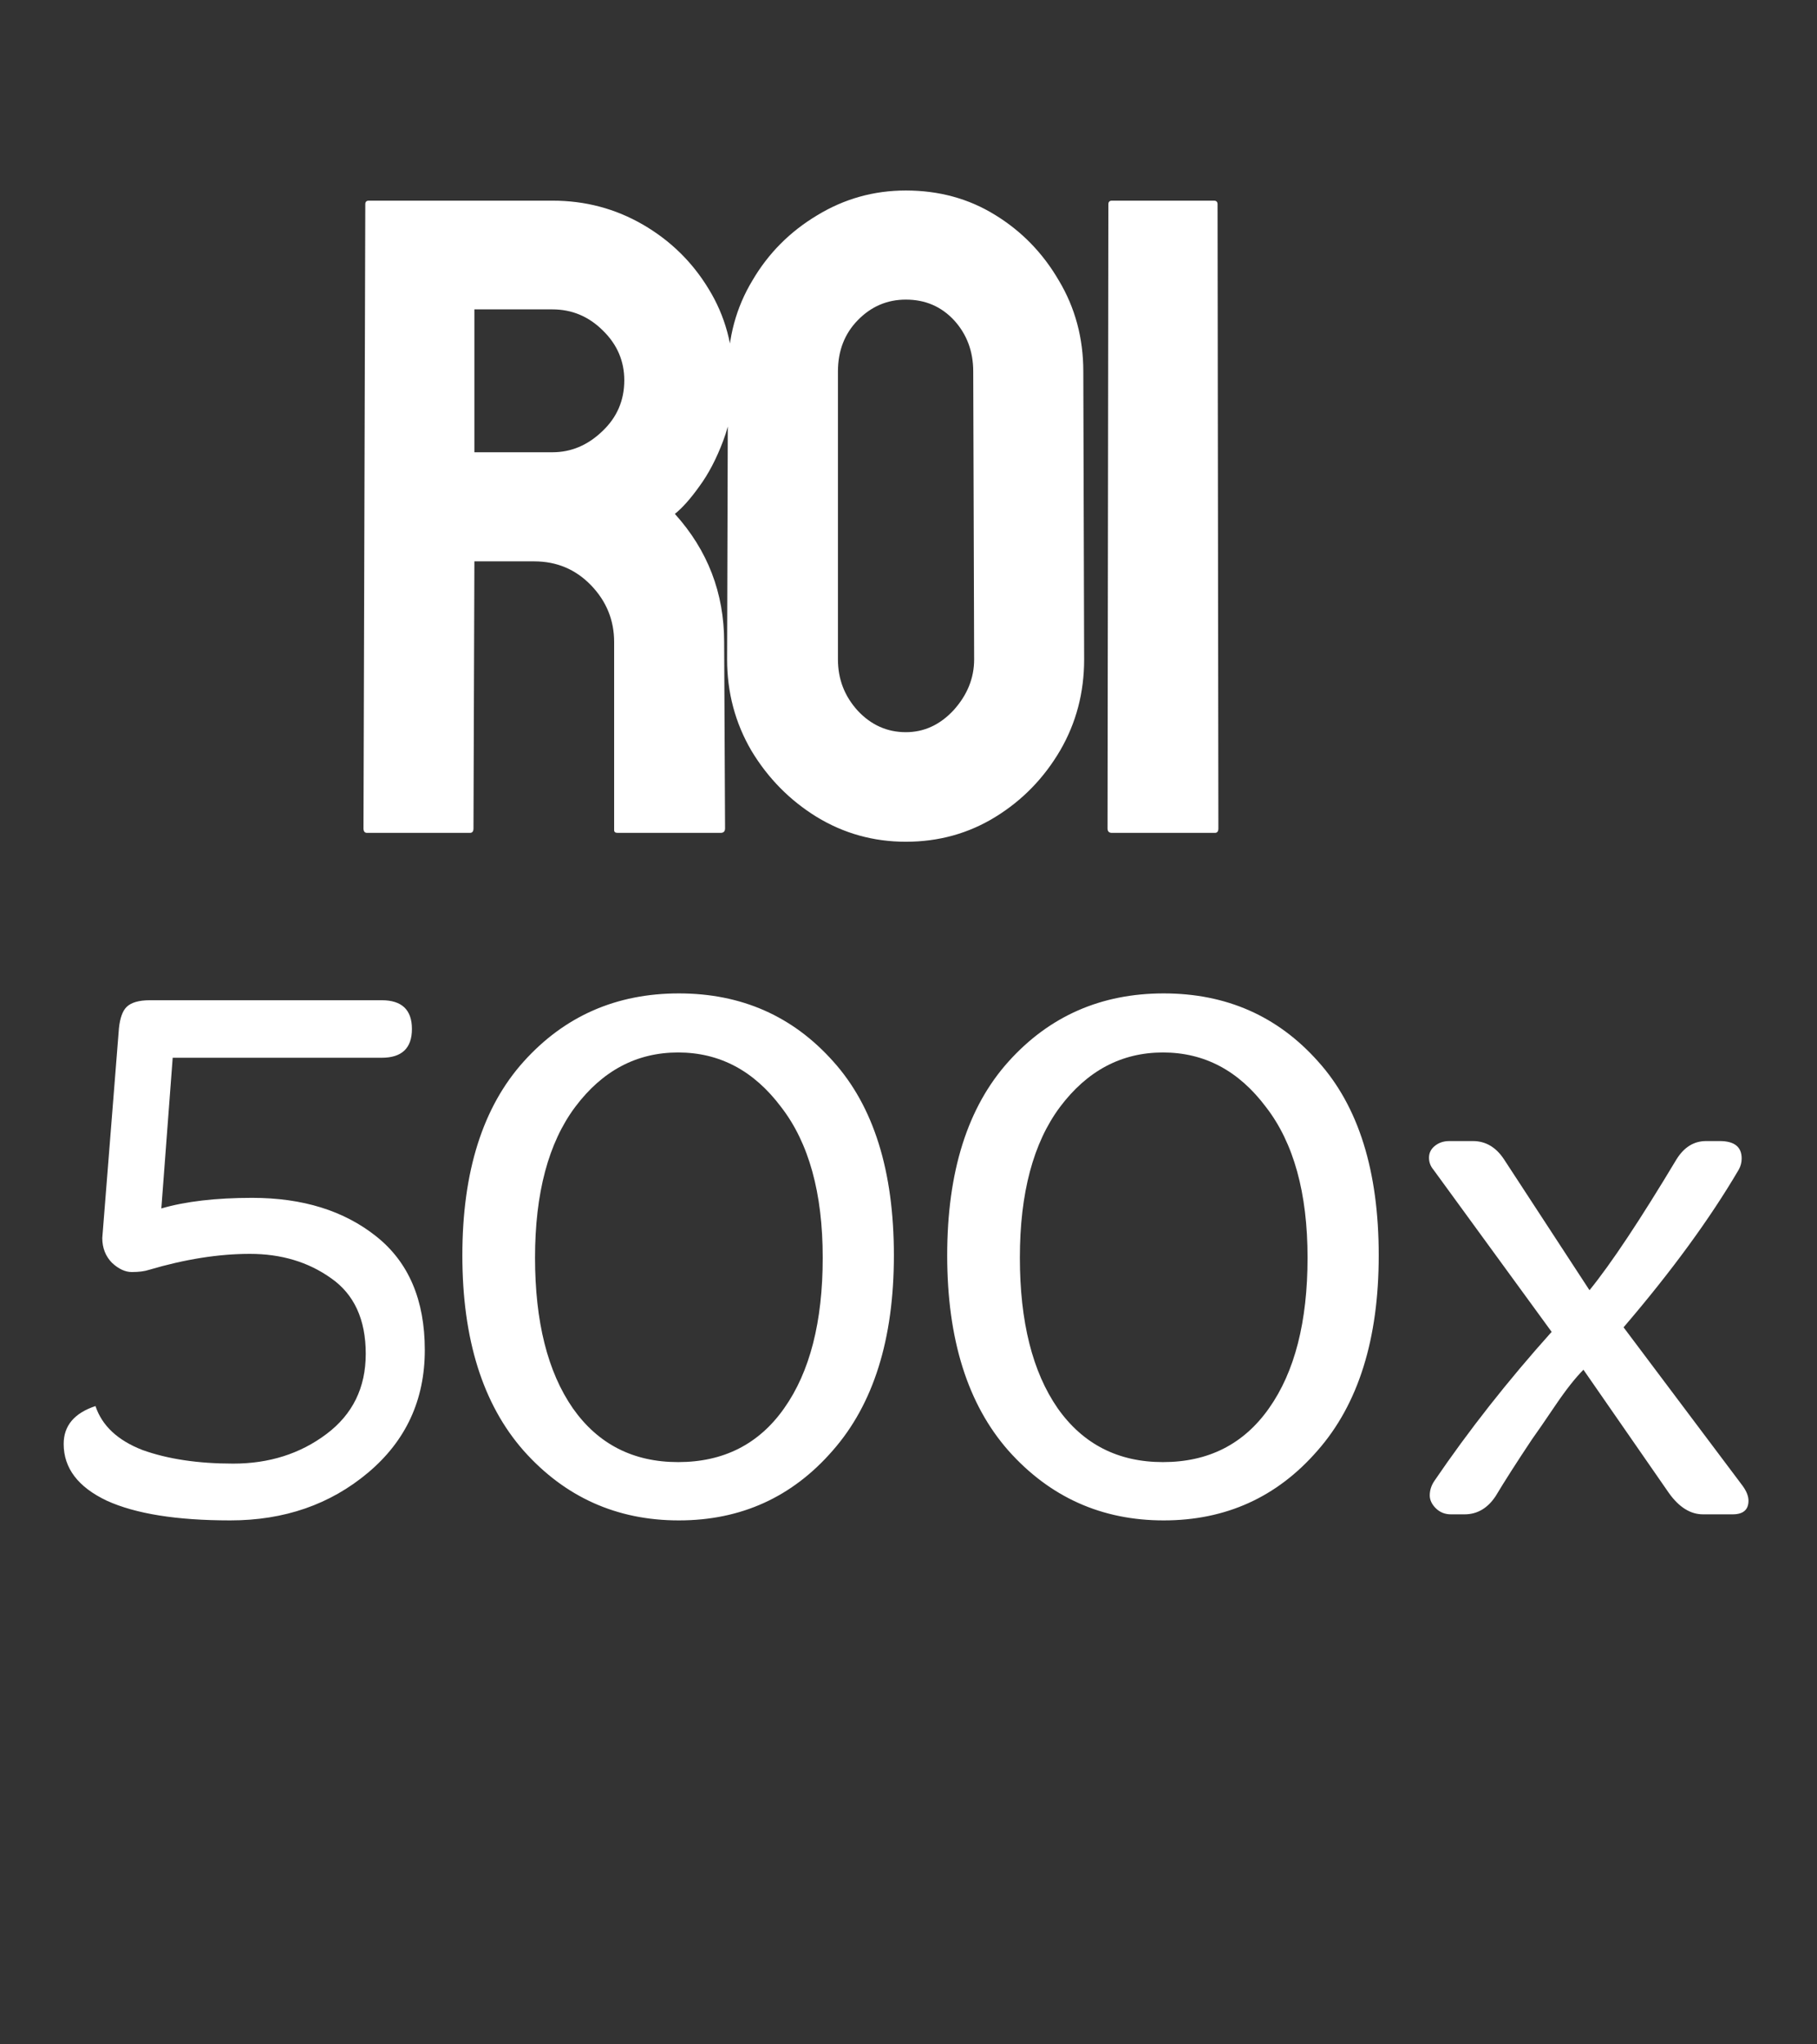<svg width="24" height="27" viewBox="0 0 24 27" fill="none" xmlns="http://www.w3.org/2000/svg">
<rect x="0" y="0" width="24" height="27" fill="#333333" stroke="none"/>
<path d="M6.207 11H4.848C4.817 11 4.801 10.98 4.801 10.941L4.825 2.697C4.825 2.666 4.84 2.65 4.871 2.65H7.297C7.731 2.65 8.129 2.756 8.493 2.967C8.856 3.178 9.145 3.461 9.36 3.816C9.579 4.172 9.688 4.574 9.688 5.023C9.688 5.316 9.643 5.582 9.553 5.82C9.463 6.059 9.358 6.26 9.237 6.424C9.12 6.588 9.012 6.709 8.914 6.787C9.348 7.268 9.565 7.832 9.565 8.48L9.577 10.941C9.577 10.98 9.557 11 9.518 11H8.159C8.127 11 8.112 10.988 8.112 10.965V8.48C8.112 8.191 8.01 7.941 7.807 7.73C7.604 7.52 7.354 7.414 7.057 7.414H6.266L6.254 10.941C6.254 10.98 6.239 11 6.207 11ZM7.297 4.086H6.266V5.973H7.297C7.543 5.973 7.762 5.881 7.954 5.697C8.149 5.514 8.246 5.289 8.246 5.023C8.246 4.77 8.153 4.551 7.965 4.367C7.778 4.18 7.555 4.086 7.297 4.086ZM11.965 11.117C11.539 11.117 11.146 11.008 10.787 10.789C10.432 10.57 10.145 10.279 9.926 9.916C9.711 9.549 9.604 9.146 9.604 8.709L9.615 4.906C9.615 4.461 9.723 4.061 9.938 3.705C10.148 3.346 10.434 3.059 10.793 2.844C11.152 2.625 11.543 2.516 11.965 2.516C12.402 2.516 12.795 2.623 13.143 2.838C13.494 3.053 13.775 3.342 13.986 3.705C14.201 4.064 14.309 4.465 14.309 4.906L14.32 8.709C14.32 9.146 14.215 9.547 14.004 9.91C13.789 10.277 13.504 10.57 13.148 10.789C12.793 11.008 12.398 11.117 11.965 11.117ZM11.965 9.67C12.207 9.67 12.418 9.572 12.598 9.377C12.777 9.178 12.867 8.955 12.867 8.709L12.855 4.906C12.855 4.641 12.771 4.416 12.604 4.232C12.435 4.049 12.223 3.957 11.965 3.957C11.719 3.957 11.508 4.047 11.332 4.227C11.156 4.406 11.068 4.633 11.068 4.906V8.709C11.068 8.971 11.156 9.197 11.332 9.389C11.508 9.576 11.719 9.67 11.965 9.67ZM16.047 11H14.687C14.648 11 14.629 10.98 14.629 10.941L14.64 2.697C14.64 2.666 14.656 2.65 14.687 2.65H16.035C16.066 2.65 16.082 2.666 16.082 2.697L16.093 10.941C16.093 10.98 16.078 11 16.047 11Z" fill="white"/>
<path d="M1.981 13.21H5.041C5.308 13.21 5.441 13.337 5.441 13.59C5.441 13.843 5.308 13.97 5.041 13.97H2.281L2.131 15.96C2.451 15.867 2.851 15.82 3.331 15.82C3.998 15.82 4.545 15.99 4.971 16.33C5.398 16.67 5.611 17.17 5.611 17.83C5.611 18.49 5.361 19.03 4.861 19.45C4.361 19.87 3.755 20.08 3.041 20.08C2.335 20.08 1.791 19.993 1.411 19.82C1.031 19.64 0.841 19.39 0.841 19.07C0.841 18.83 0.981 18.663 1.261 18.57C1.348 18.83 1.555 19.023 1.881 19.15C2.215 19.27 2.615 19.33 3.081 19.33C3.555 19.33 3.965 19.2 4.311 18.94C4.658 18.68 4.831 18.327 4.831 17.88C4.831 17.427 4.678 17.093 4.371 16.88C4.071 16.667 3.715 16.56 3.301 16.56C2.888 16.56 2.445 16.63 1.971 16.77C1.911 16.79 1.835 16.8 1.741 16.8C1.655 16.8 1.568 16.76 1.481 16.68C1.395 16.593 1.351 16.483 1.351 16.35L1.571 13.58C1.585 13.447 1.618 13.353 1.671 13.3C1.731 13.24 1.835 13.21 1.981 13.21ZM6.917 14.02C7.457 13.42 8.14 13.12 8.967 13.12C9.793 13.12 10.473 13.42 11.007 14.02C11.54 14.613 11.807 15.467 11.807 16.58C11.807 17.687 11.537 18.547 10.997 19.16C10.463 19.773 9.787 20.08 8.967 20.08C8.147 20.08 7.463 19.773 6.917 19.16C6.377 18.547 6.107 17.687 6.107 16.58C6.107 15.473 6.377 14.62 6.917 14.02ZM10.867 16.61C10.867 15.757 10.684 15.093 10.317 14.62C9.957 14.14 9.504 13.9 8.957 13.9C8.41 13.9 7.957 14.14 7.597 14.62C7.244 15.093 7.067 15.757 7.067 16.61C7.067 17.457 7.234 18.12 7.567 18.6C7.9 19.073 8.364 19.31 8.957 19.31C9.557 19.31 10.024 19.073 10.357 18.6C10.697 18.12 10.867 17.457 10.867 16.61ZM13.321 14.02C13.861 13.42 14.544 13.12 15.371 13.12C16.198 13.12 16.878 13.42 17.411 14.02C17.945 14.613 18.211 15.467 18.211 16.58C18.211 17.687 17.941 18.547 17.401 19.16C16.868 19.773 16.191 20.08 15.371 20.08C14.551 20.08 13.868 19.773 13.321 19.16C12.781 18.547 12.511 17.687 12.511 16.58C12.511 15.473 12.781 14.62 13.321 14.02ZM17.271 16.61C17.271 15.757 17.088 15.093 16.721 14.62C16.361 14.14 15.908 13.9 15.361 13.9C14.815 13.9 14.361 14.14 14.001 14.62C13.648 15.093 13.471 15.757 13.471 16.61C13.471 17.457 13.638 18.12 13.971 18.6C14.305 19.073 14.768 19.31 15.361 19.31C15.961 19.31 16.428 19.073 16.761 18.6C17.101 18.12 17.271 17.457 17.271 16.61ZM19.145 15.07H19.455C19.622 15.07 19.759 15.15 19.865 15.31L20.995 17.04C21.282 16.687 21.665 16.11 22.145 15.31C22.245 15.15 22.375 15.07 22.535 15.07H22.715C22.909 15.07 23.005 15.147 23.005 15.3C23.005 15.353 22.992 15.403 22.965 15.45C22.585 16.097 22.079 16.79 21.445 17.53L23.015 19.62C23.069 19.693 23.095 19.76 23.095 19.82C23.095 19.94 23.025 20 22.885 20H22.495C22.329 20 22.179 19.907 22.045 19.72L20.915 18.09C20.809 18.197 20.685 18.353 20.545 18.56C20.405 18.767 20.302 18.917 20.235 19.01C20.035 19.31 19.875 19.56 19.755 19.76C19.649 19.92 19.512 20 19.345 20H19.165C19.085 20 19.019 19.973 18.965 19.92C18.912 19.867 18.885 19.81 18.885 19.75C18.885 19.683 18.905 19.62 18.945 19.56C19.399 18.893 19.915 18.237 20.495 17.59L18.935 15.45C18.895 15.403 18.875 15.35 18.875 15.29C18.875 15.23 18.899 15.18 18.945 15.14C18.999 15.093 19.065 15.07 19.145 15.07Z" fill="white"/>
</svg>


